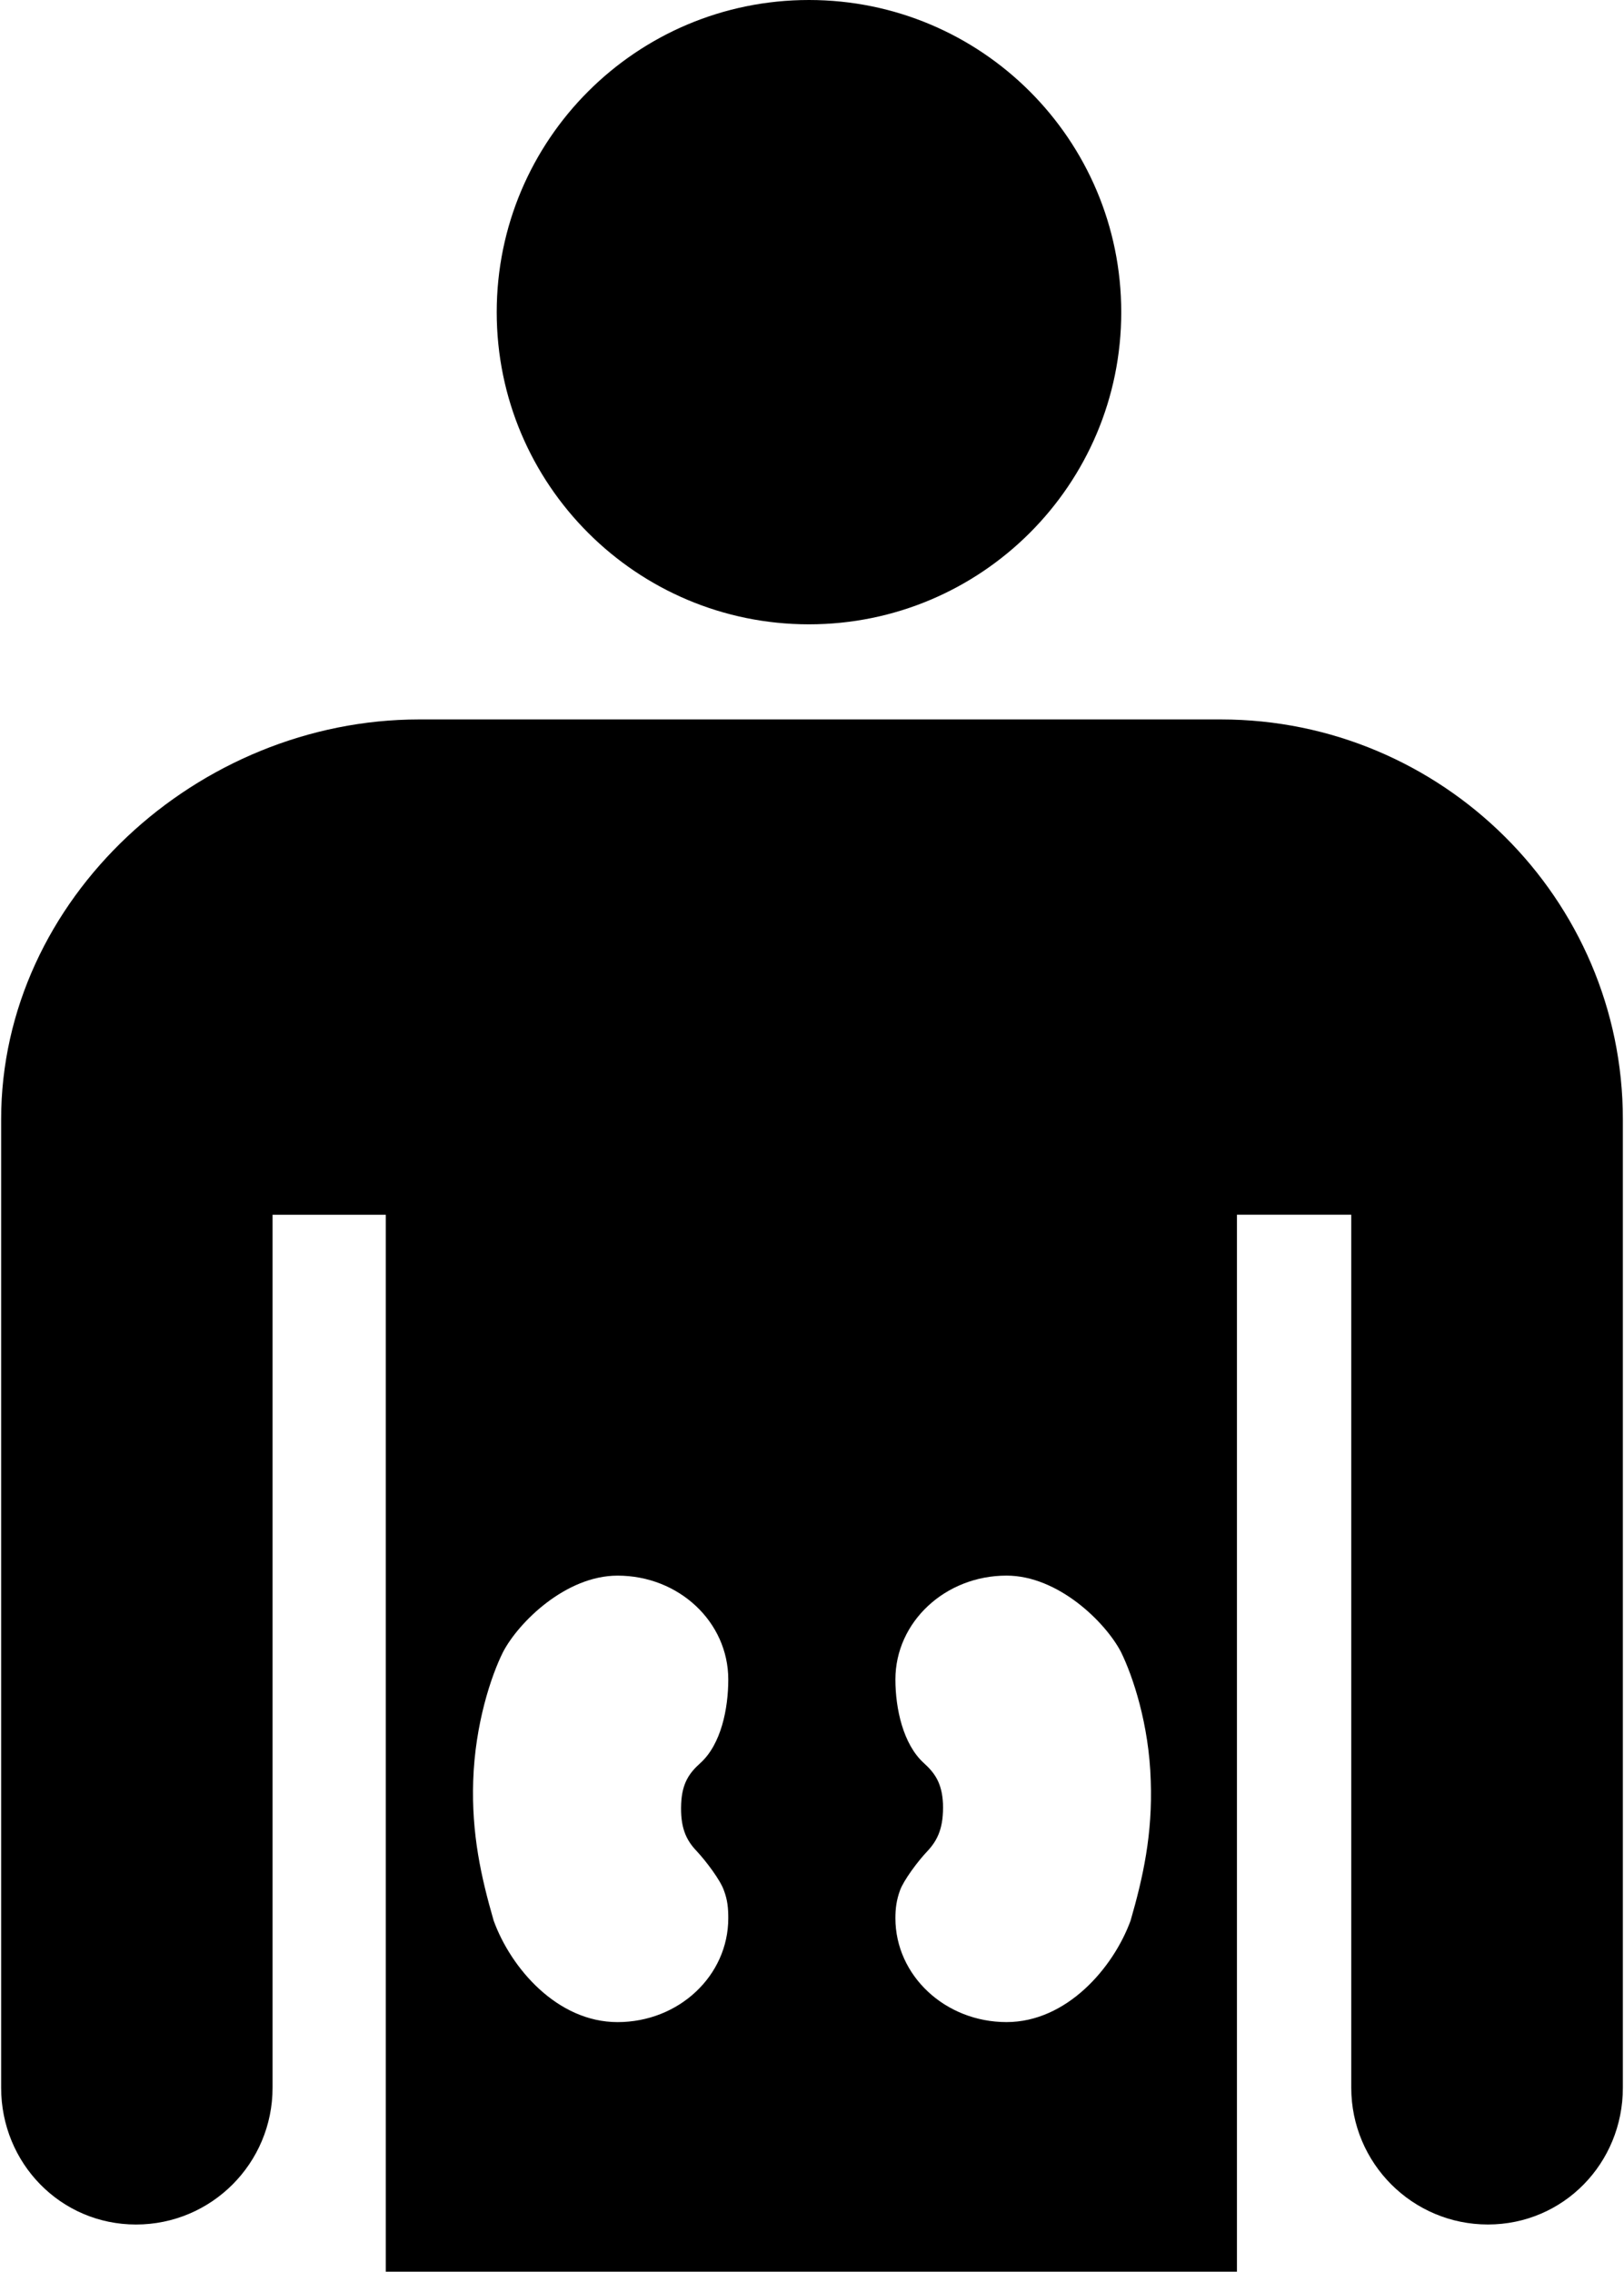 <?xml version="1.0" ?>
<svg xmlns="http://www.w3.org/2000/svg" xmlns:ev="http://www.w3.org/2001/xml-events" xmlns:xlink="http://www.w3.org/1999/xlink" baseProfile="full" enable-background="new 0 0 71.4 100" height="600px" version="1.1" viewBox="0 0 71.4 100" width="429px" x="0px" xml:space="preserve" y="0px">
	<defs/>
	<path d="M 35.565,27.483 C 43.161,27.483 49.315,21.329 49.315,13.743 C 49.315,6.15 43.161,0.0 35.565,0.0 C 27.976,0.0 21.819,6.15 21.819,13.743 C 21.819,21.33 27.976,27.483 35.565,27.483"/>
	<path d="M 53.703,31.67 C 63.434,31.67 71.4,39.555 71.4,49.277 C 71.4,54.227 71.4,88.579 71.4,91.901 C 71.4,95.227 68.784,97.923 65.458,97.923 C 62.136,97.923 59.442,95.227 59.442,91.901 C 59.442,88.028 59.442,53.473 59.442,53.473 L 54.409,53.473 L 54.409,100.0 L 16.934,100.0 L 16.934,53.474 L 11.95,53.474 C 11.95,53.474 11.95,88.029 11.95,91.902 C 11.95,95.228 9.263,97.924 5.938,97.924 C 2.62,97.924 0.0,95.228 0.0,91.901 C 0.0,88.579 0.0,54.227 0.0,49.277 C 0.0,39.556 8.675,31.67 18.403,31.67 C 23.107,31.67 48.877,31.67 53.703,31.67 M 30.609,81.471 C 30.145,80.984 29.896,80.425 29.94,79.397 C 29.98,78.475 30.313,78.035 30.784,77.611 C 31.699,76.784 32.014,75.217 32.014,73.932 C 32.014,71.401 29.842,69.36 27.139,69.36 C 24.863,69.36 22.785,71.407 22.096,72.725 C 21.568,73.781 20.865,75.903 20.784,78.388 C 20.707,80.732 21.13,82.627 21.685,84.548 C 22.442,86.636 24.483,89.014 27.139,89.014 C 29.843,89.014 32.014,86.966 32.014,84.44 C 32.014,84.01 31.984,83.64 31.819,83.21 C 31.671,82.775 31.039,81.928 30.609,81.471 M 39.577,83.209 C 39.419,83.64 39.372,84.01 39.372,84.439 C 39.372,86.965 41.564,89.013 44.265,89.013 C 46.908,89.013 48.962,86.635 49.726,84.547 C 50.281,82.626 50.698,80.731 50.614,78.387 C 50.54,75.902 49.823,73.78 49.305,72.724 C 48.619,71.406 46.534,69.359 44.265,69.359 C 41.565,69.359 39.372,71.4 39.372,73.931 C 39.372,75.216 39.712,76.783 40.623,77.61 C 41.09,78.034 41.423,78.474 41.467,79.396 C 41.5,80.424 41.248,80.983 40.798,81.47 C 40.357,81.928 39.735,82.775 39.577,83.209"/>
</svg>
